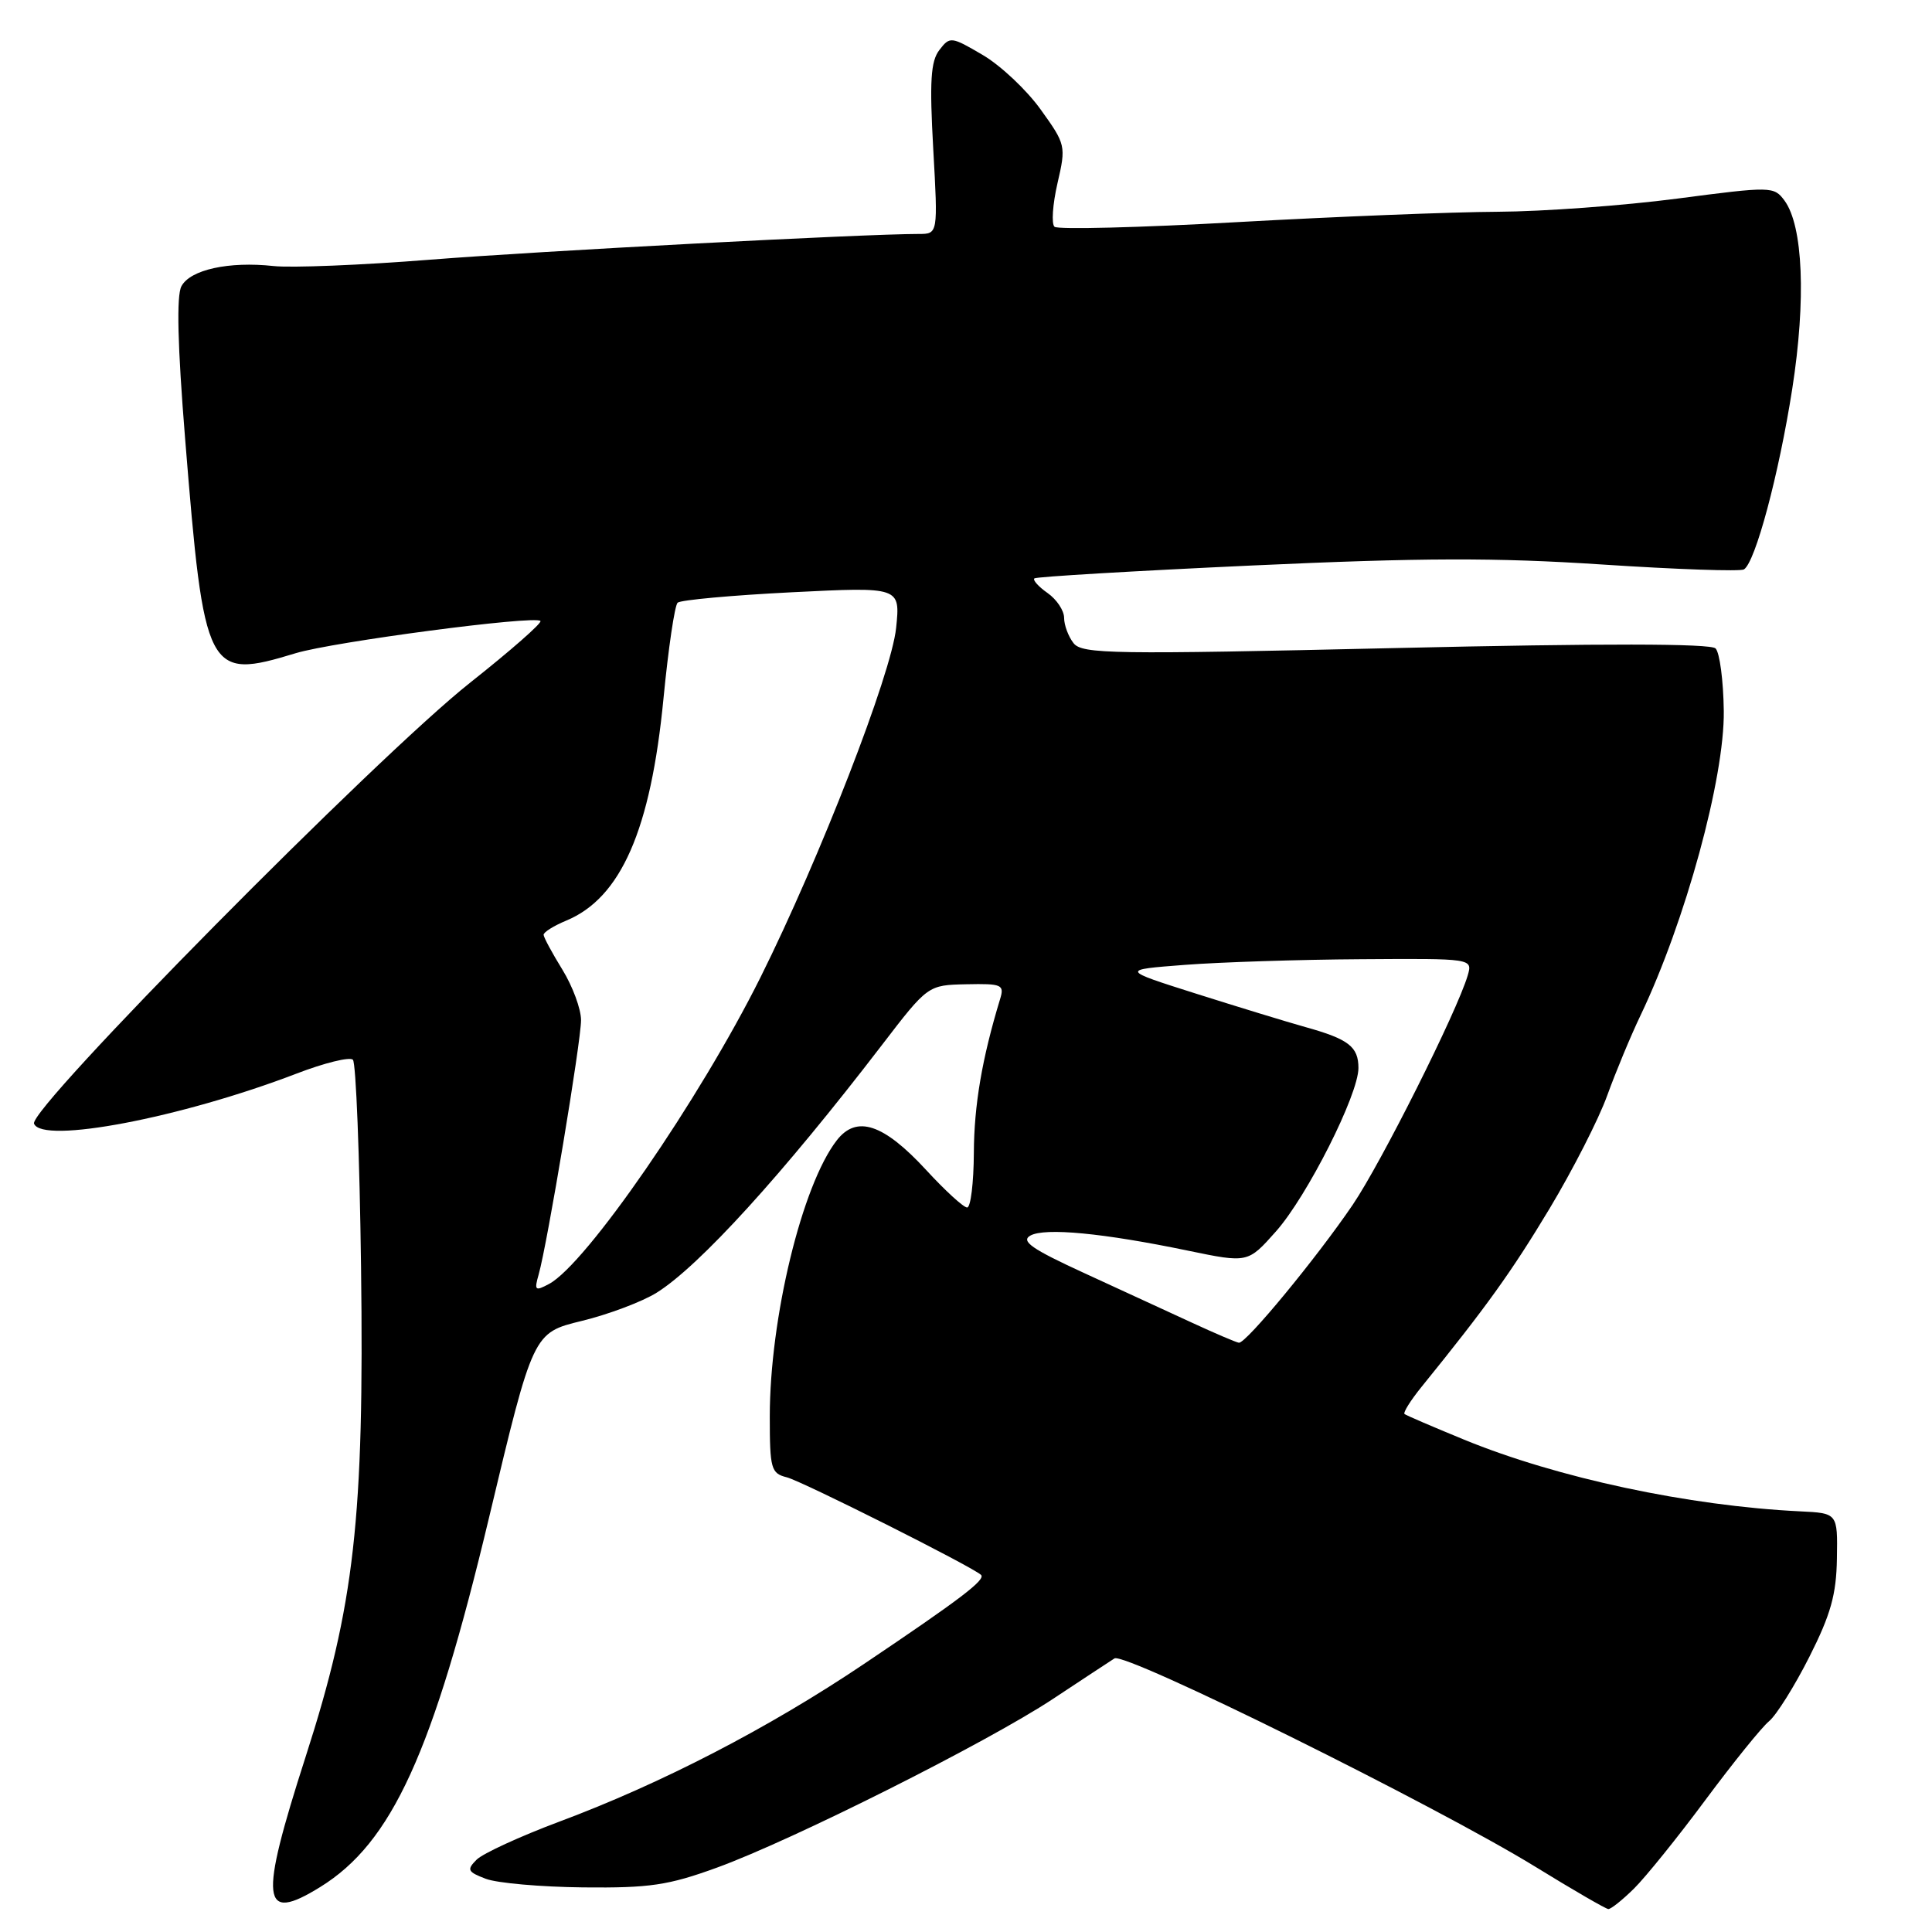 <?xml version="1.0" encoding="UTF-8" standalone="no"?>
<!DOCTYPE svg PUBLIC "-//W3C//DTD SVG 1.1//EN" "http://www.w3.org/Graphics/SVG/1.1/DTD/svg11.dtd" >
<svg xmlns="http://www.w3.org/2000/svg" xmlns:xlink="http://www.w3.org/1999/xlink" version="1.1" viewBox="0 0 256 256">
 <g >
 <path fill="currentColor"
d=" M 216.51 250.25 C 218.04 248.74 222.31 243.45 225.98 238.50 C 229.66 233.55 233.45 228.85 234.42 228.06 C 235.38 227.26 237.78 223.44 239.74 219.56 C 242.58 213.94 243.33 211.28 243.40 206.50 C 243.50 200.50 243.50 200.50 238.50 200.26 C 223.73 199.54 206.35 195.83 194.00 190.76 C 189.88 189.07 186.32 187.54 186.11 187.37 C 185.89 187.19 186.90 185.57 188.36 183.77 C 196.94 173.18 200.27 168.55 205.31 160.17 C 208.39 155.04 211.84 148.29 212.96 145.17 C 214.09 142.05 216.08 137.25 217.40 134.50 C 223.32 122.09 228.52 103.08 228.41 94.21 C 228.36 90.20 227.87 86.47 227.32 85.92 C 226.66 85.26 212.39 85.24 184.91 85.87 C 147.42 86.73 143.38 86.67 142.25 85.22 C 141.56 84.34 141.00 82.83 141.00 81.87 C 141.00 80.90 140.01 79.42 138.81 78.58 C 137.61 77.74 136.82 76.86 137.06 76.64 C 137.30 76.42 150.30 75.65 165.93 74.93 C 188.39 73.90 198.14 73.87 212.30 74.80 C 222.16 75.45 230.61 75.74 231.08 75.45 C 232.59 74.52 235.71 62.86 237.48 51.54 C 239.33 39.69 238.92 29.92 236.45 26.57 C 235.05 24.69 234.72 24.68 222.21 26.32 C 215.16 27.24 204.47 28.03 198.45 28.06 C 192.43 28.09 176.93 28.71 164.00 29.43 C 151.07 30.16 140.15 30.43 139.73 30.05 C 139.30 29.67 139.48 27.08 140.12 24.29 C 141.27 19.33 141.22 19.14 137.90 14.52 C 136.04 11.92 132.58 8.67 130.21 7.28 C 126.04 4.83 125.86 4.81 124.47 6.63 C 123.32 8.12 123.16 10.78 123.66 19.75 C 124.29 31.00 124.29 31.00 121.73 31.00 C 114.44 31.00 71.38 33.27 57.00 34.41 C 47.92 35.13 38.58 35.51 36.23 35.25 C 30.33 34.61 25.21 35.73 24.04 37.93 C 23.37 39.17 23.53 45.79 24.53 58.14 C 27.06 89.43 27.42 90.13 39.19 86.55 C 44.20 85.04 70.85 81.52 71.61 82.28 C 71.86 82.53 67.66 86.21 62.28 90.47 C 50.01 100.17 3.77 146.94 4.51 148.89 C 5.56 151.63 23.99 148.12 39.26 142.27 C 42.97 140.84 46.35 140.01 46.76 140.42 C 47.17 140.83 47.65 153.17 47.84 167.83 C 48.27 201.21 46.98 212.66 40.50 232.77 C 34.30 252.04 34.62 254.87 42.43 250.04 C 51.93 244.17 57.35 232.30 64.81 201.05 C 70.64 176.60 70.64 176.60 77.08 175.03 C 80.62 174.17 85.08 172.49 87.01 171.29 C 92.64 167.78 103.74 155.58 116.83 138.51 C 122.95 130.53 122.95 130.53 128.05 130.42 C 132.78 130.32 133.11 130.47 132.51 132.41 C 130.12 140.27 129.07 146.46 129.04 152.75 C 129.02 156.74 128.62 160.00 128.15 160.00 C 127.68 160.00 125.24 157.77 122.73 155.04 C 117.07 148.90 113.50 147.71 110.87 151.11 C 106.27 157.05 102.00 174.68 102.00 187.70 C 102.00 194.63 102.17 195.23 104.25 195.75 C 106.27 196.26 128.81 207.58 129.99 208.68 C 130.65 209.31 127.32 211.85 114.50 220.47 C 101.88 228.96 87.65 236.33 74.08 241.39 C 68.90 243.33 63.99 245.59 63.16 246.41 C 61.82 247.75 61.95 248.03 64.37 248.95 C 65.86 249.52 71.67 250.03 77.29 250.09 C 86.08 250.18 88.54 249.82 95.00 247.47 C 105.01 243.83 130.78 230.89 139.50 225.13 C 143.35 222.58 147.03 220.16 147.67 219.75 C 149.05 218.85 190.33 239.29 203.50 247.39 C 208.45 250.44 212.78 252.94 213.11 252.96 C 213.45 252.98 214.98 251.76 216.51 250.25 Z  M 158.00 175.29 C 154.97 173.89 148.53 170.92 143.69 168.70 C 136.72 165.50 135.22 164.46 136.53 163.72 C 138.46 162.65 146.16 163.38 157.42 165.72 C 165.35 167.36 165.35 167.36 169.07 163.17 C 173.20 158.52 180.00 145.05 180.00 141.52 C 180.00 138.69 178.70 137.69 173.00 136.10 C 170.53 135.41 164.00 133.41 158.50 131.67 C 148.50 128.50 148.50 128.50 157.00 127.85 C 161.68 127.49 172.17 127.15 180.32 127.10 C 195.13 127.00 195.13 127.00 194.48 129.25 C 193.07 134.03 183.03 154.06 179.23 159.66 C 174.45 166.69 165.10 178.03 164.16 177.92 C 163.80 177.87 161.03 176.69 158.00 175.29 Z  M 71.38 168.86 C 72.53 164.80 77.00 137.98 76.99 135.17 C 76.99 133.70 75.88 130.70 74.53 128.50 C 73.17 126.30 72.05 124.22 72.03 123.87 C 72.01 123.53 73.36 122.68 75.02 121.99 C 82.29 118.98 86.23 109.96 87.92 92.51 C 88.56 85.91 89.40 80.22 89.79 79.86 C 90.18 79.50 96.98 78.88 104.90 78.48 C 119.30 77.76 119.30 77.76 118.74 83.21 C 118.11 89.32 108.64 113.70 100.77 129.50 C 92.67 145.74 77.67 167.50 72.75 170.13 C 70.90 171.12 70.77 171.00 71.38 168.86 Z "/>
</g>
</svg>